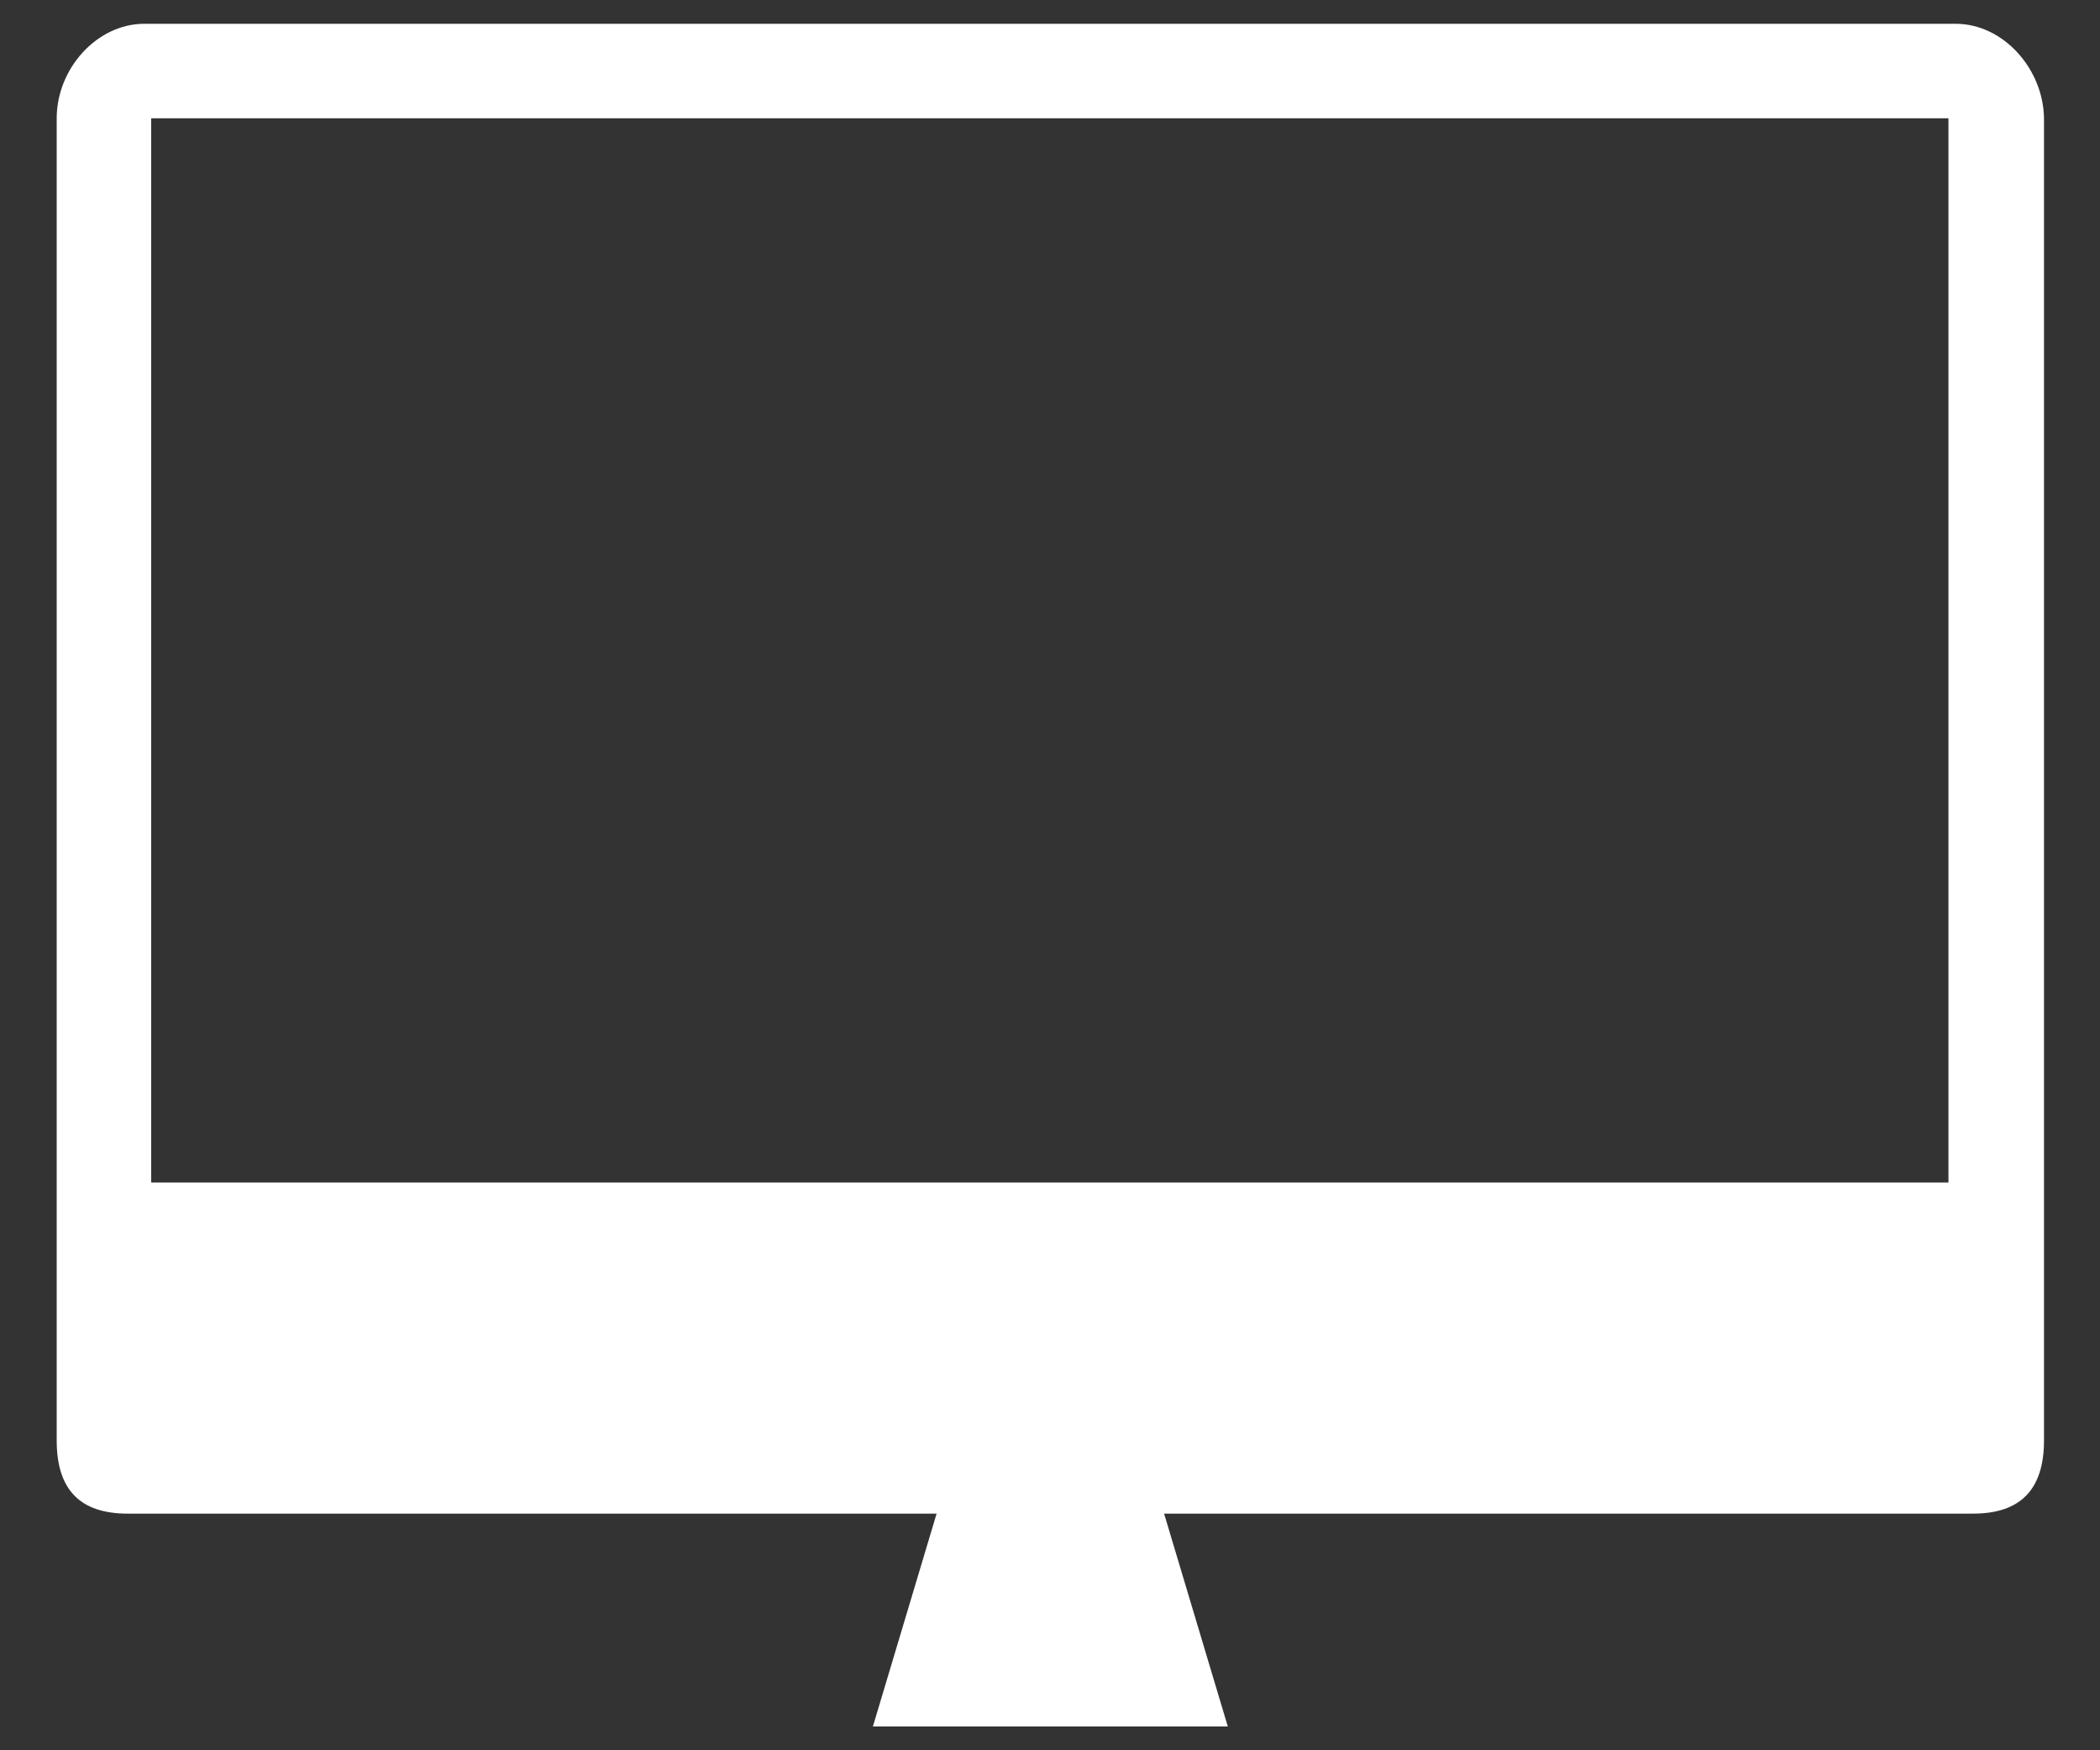 <?xml version="1.0" encoding="utf-8"?>
<!-- Generator: Adobe Illustrator 18.1.1, SVG Export Plug-In . SVG Version: 6.00 Build 0)  -->
<svg version="1.1" id="Layer_1" xmlns="http://www.w3.org/2000/svg" xmlns:xlink="http://www.w3.org/1999/xlink" x="0px" y="0px"
	 viewBox="330 0 600 500" enable-background="new 330 0 600 500" xml:space="preserve">
<rect x="330" y="0" width="600" height="500" fill="#333333" stroke="none"/>
<g>
	<path fill="#FFFFFF" d="M906.4,442.6"/>
</g>
<path fill="#FFFFFF" d="M888.8,6.8H371.2c-13.5,0-25,12.8-25,27v377.7c0,14.2,6.8,20.9,20.3,20.9h231.1l-18.2,60.8h101.4l-18.2-60.8
	h231.1c13.5,0,20.3-6.8,20.3-20.9V33.8C913.8,19.6,902.3,6.8,888.8,6.8z M886.8,337.8H373.2V33.8h513.5V337.8z"/>
</svg>
